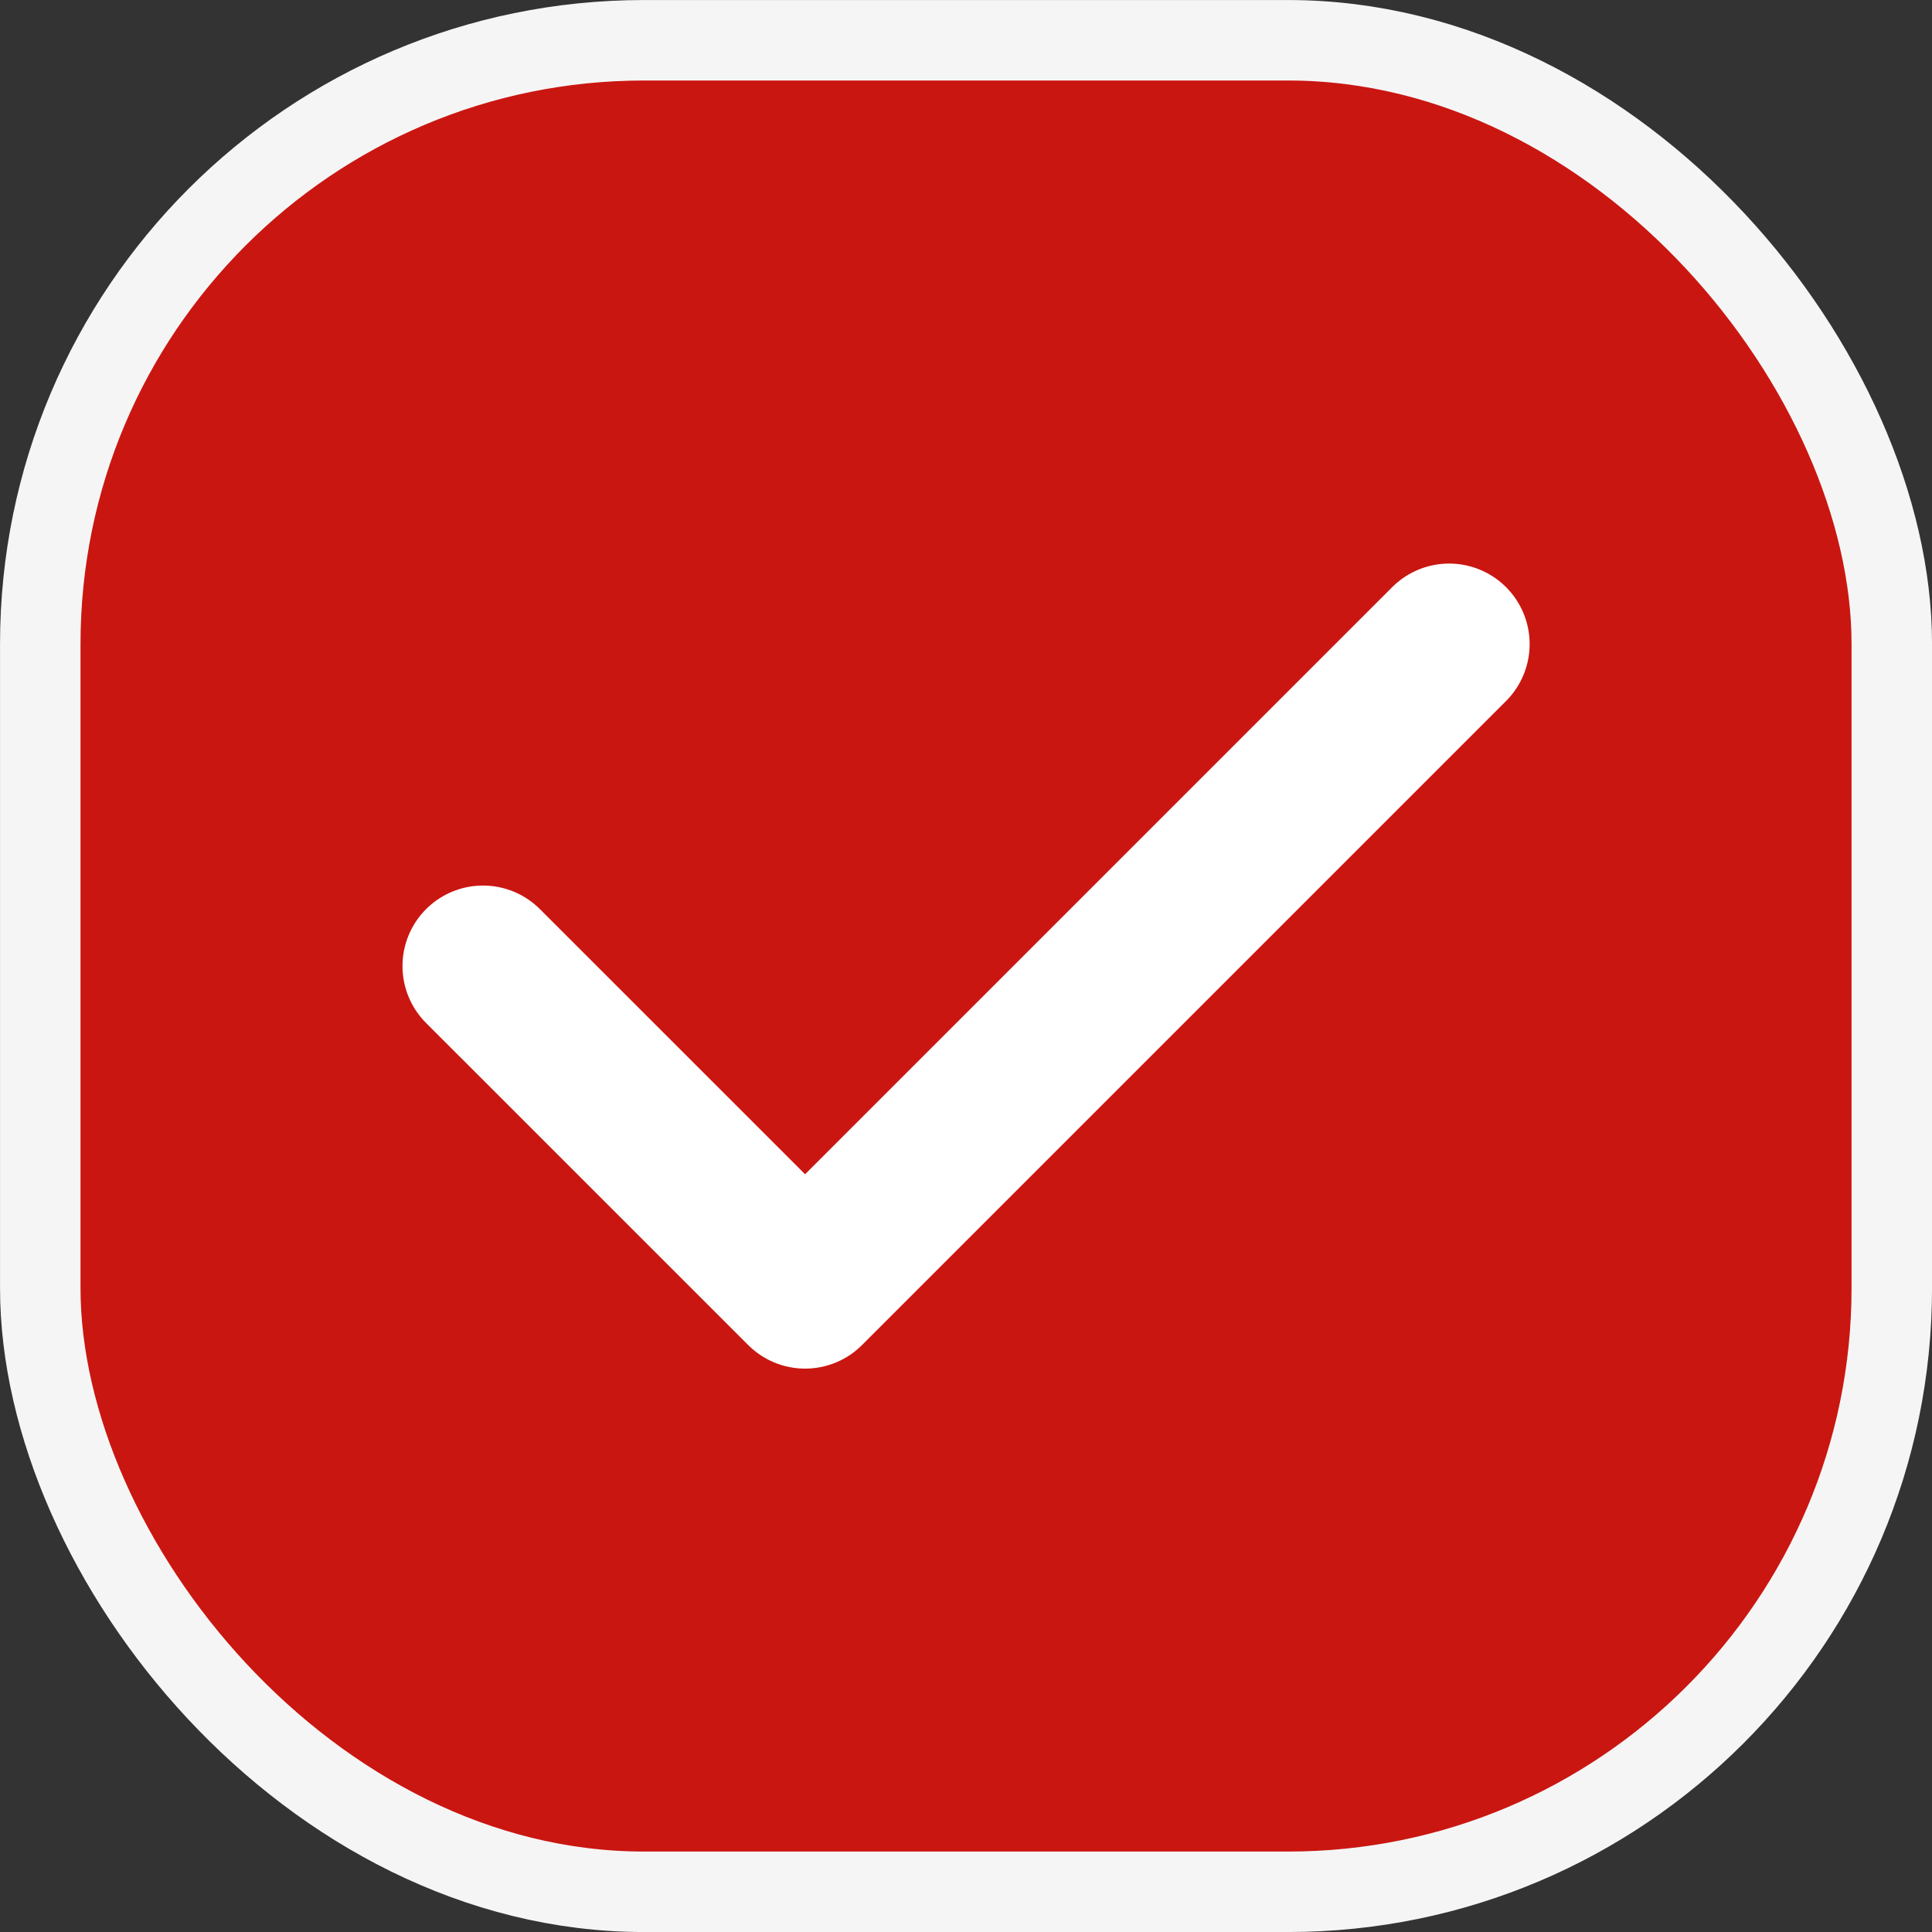 <svg width="32" height="32" viewBox="0 0 32 32" fill="none" xmlns="http://www.w3.org/2000/svg">
<rect x="0" y="0" width="32" height="32" fill="#333333" stroke="none"/>
<rect x="0.667" y="0.667" width="30.667" height="30.667" rx="10" fill="#CA1611" stroke="#F5F5F5" stroke-width="1.333"/>
<path d="M8 16.001L13.335 21.335L24.002 10.668" stroke="white" stroke-width="2.667" stroke-linecap="round" stroke-linejoin="round"/>
</svg>
